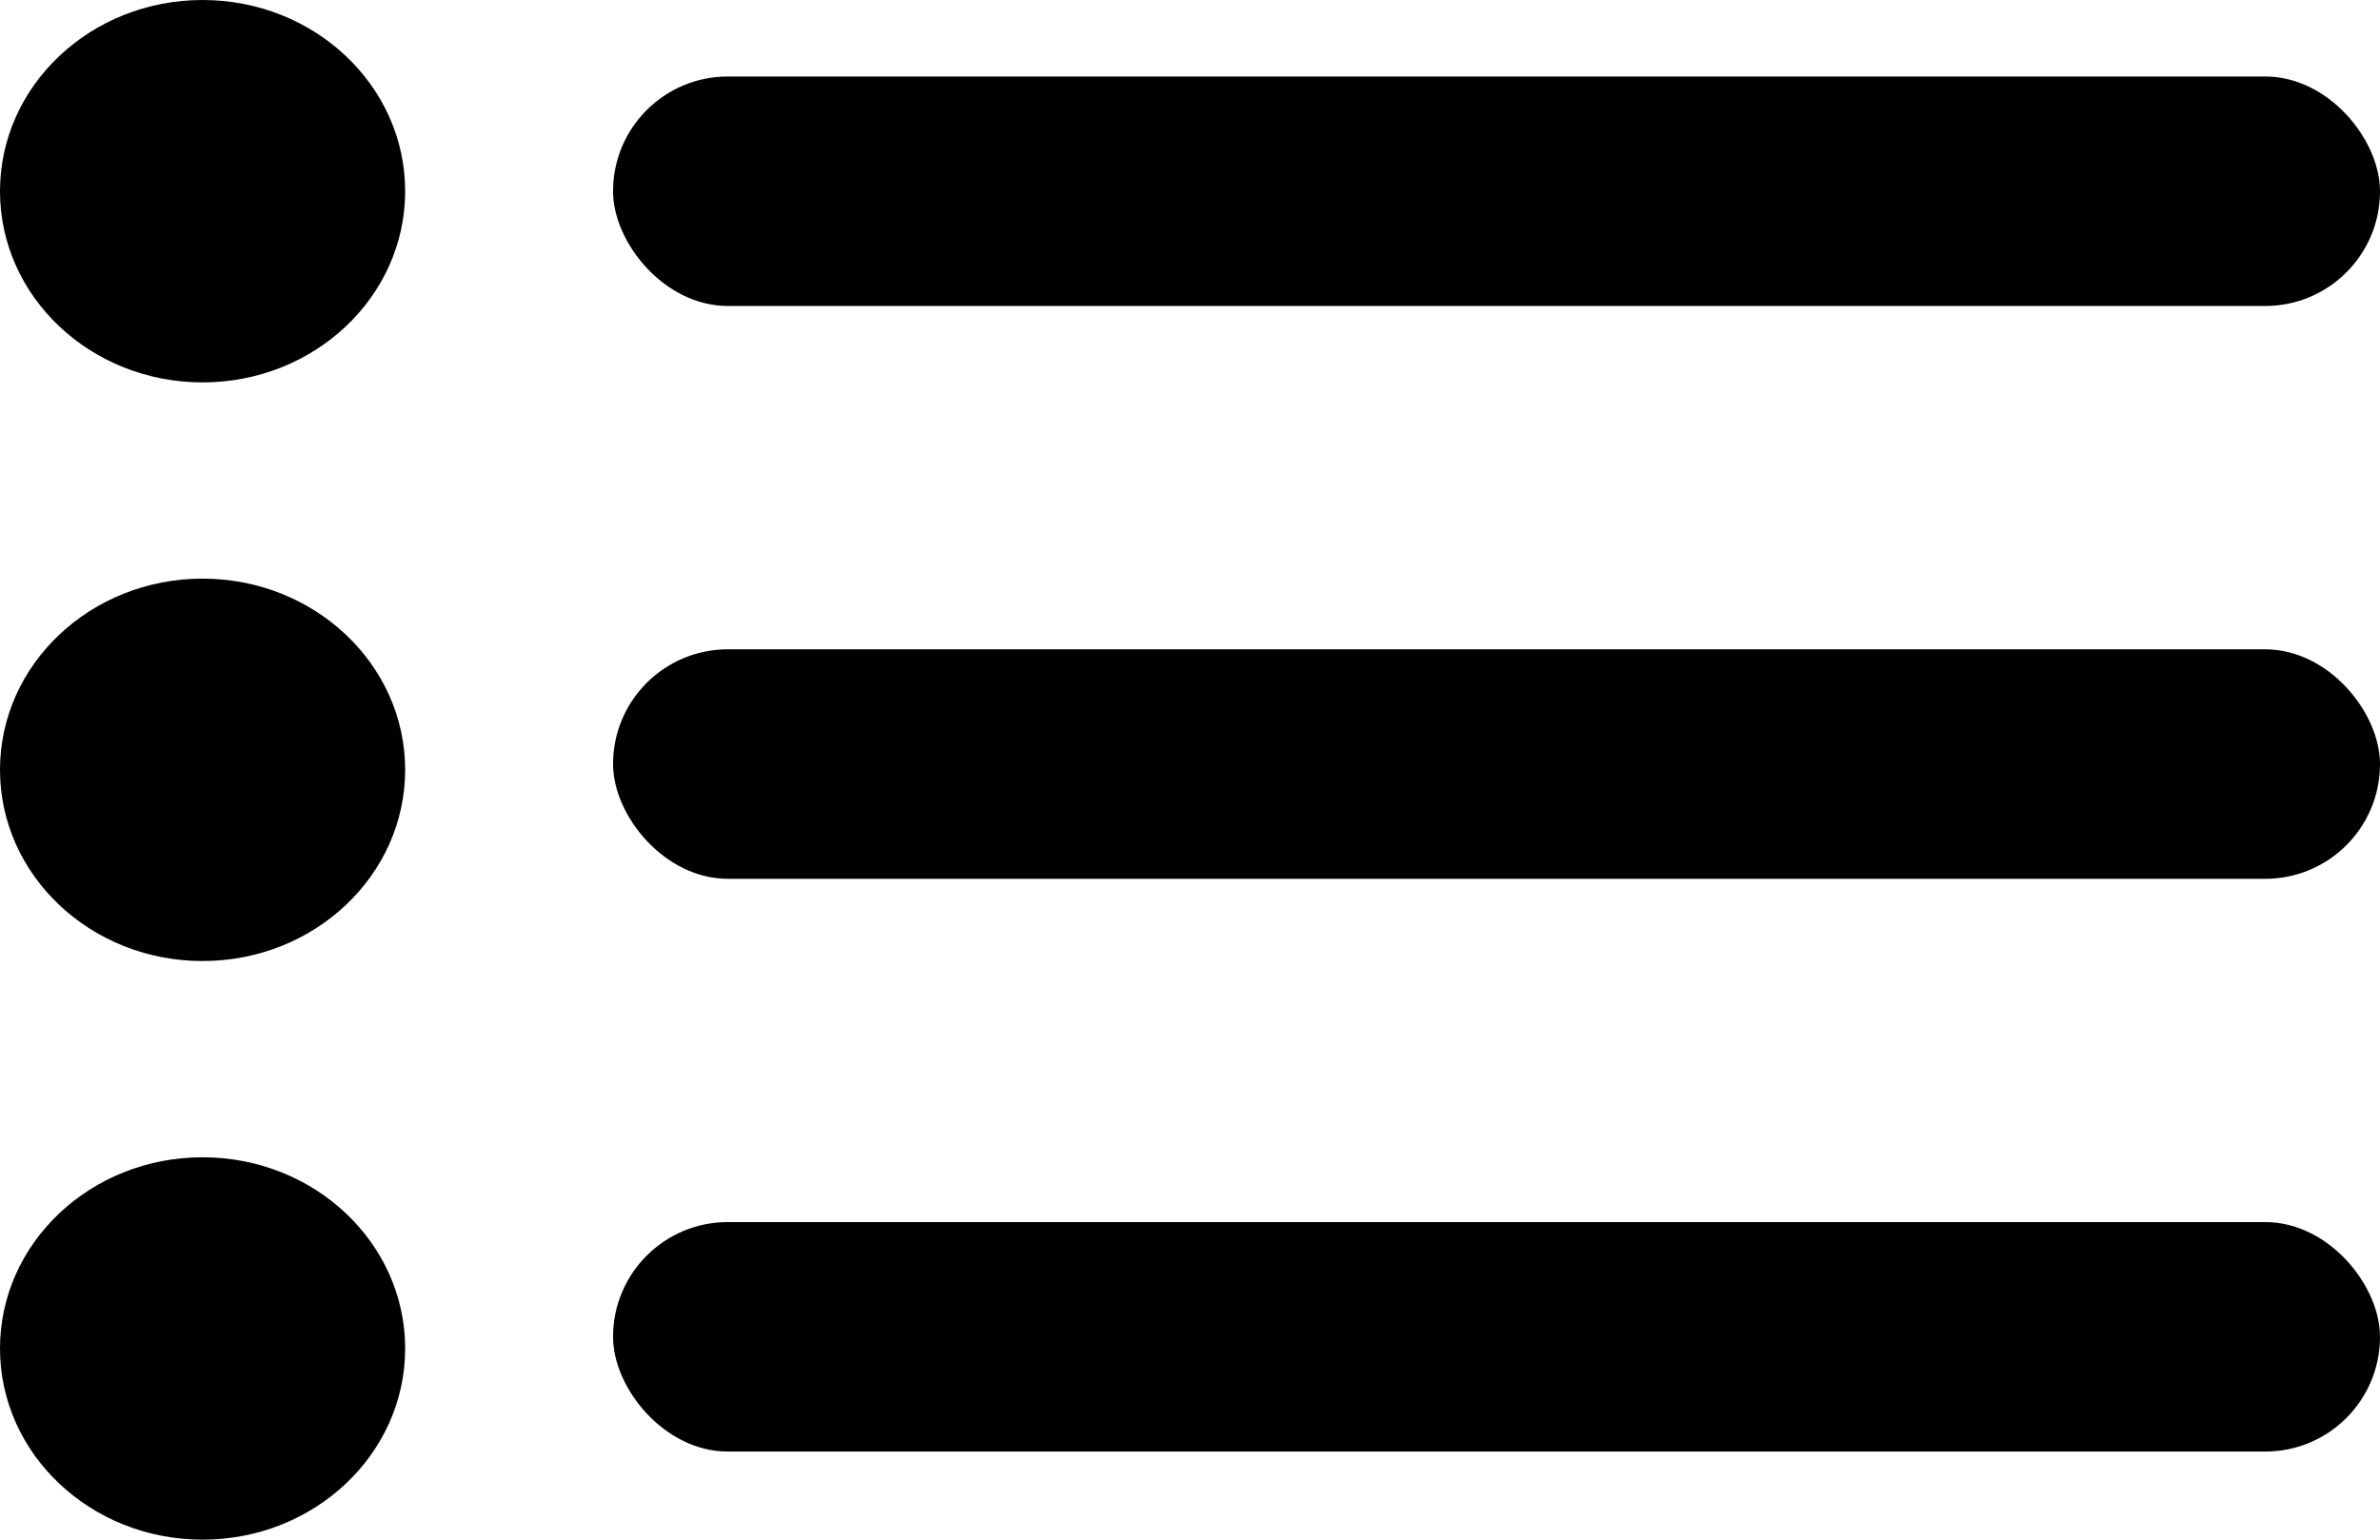 <svg width="34" height="22" viewBox="0 0 34 22" fill="currentColor" xmlns="http://www.w3.org/2000/svg">
<ellipse cx="2.894" cy="2.732" rx="2.894" ry="2.732" fill="currentColor"/>
<ellipse cx="2.894" cy="11" rx="2.894" ry="2.732" fill="currentColor"/>
<ellipse cx="2.894" cy="19.268" rx="2.894" ry="2.732" fill="currentColor"/>
<rect x="8.758" y="1.093" width="25.242" height="3.279" rx="1.639" fill="currentColor"/>
<rect x="8.758" y="9.278" width="25.242" height="3.279" rx="1.639" fill="currentColor"/>
<rect x="8.758" y="17.462" width="25.242" height="3.279" rx="1.639" fill="currentColor"/>
</svg>
